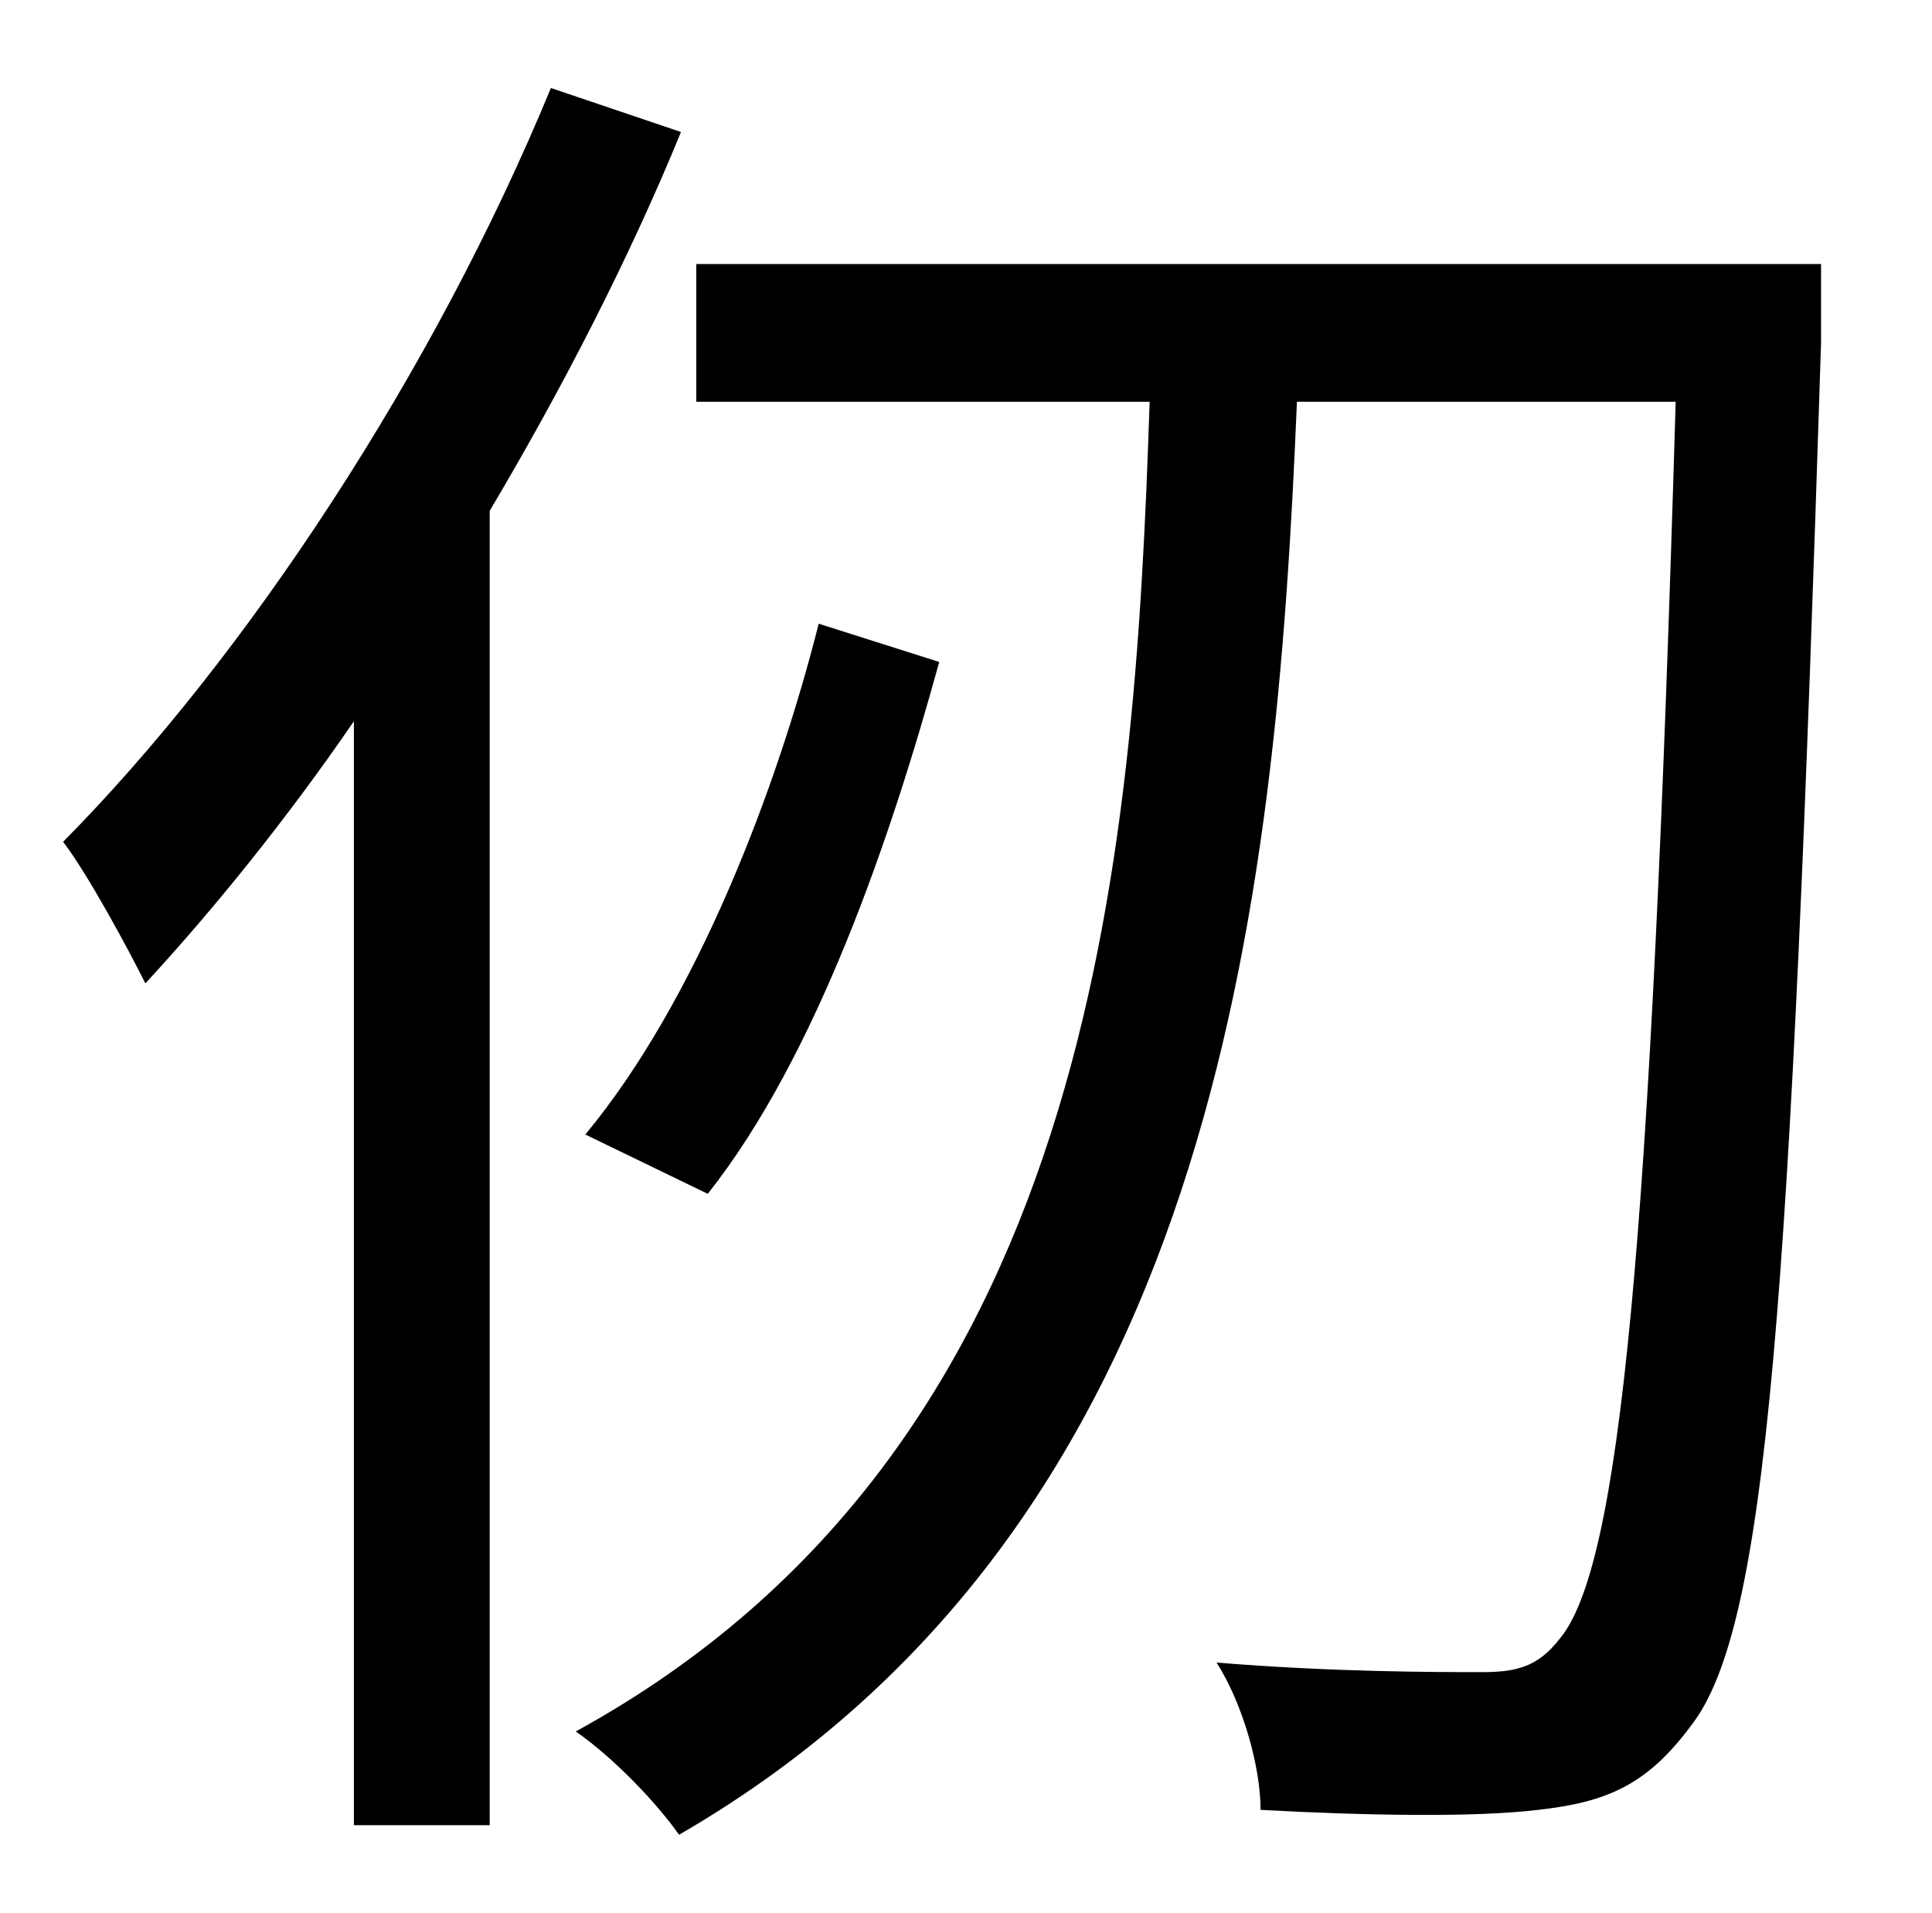 <?xml version="1.0" standalone="no"?>
<!DOCTYPE svg PUBLIC "-//W3C//DTD SVG 1.1//EN" "http://www.w3.org/Graphics/SVG/1.1/DTD/svg11.dtd" >
<svg xmlns="http://www.w3.org/2000/svg" xmlns:xlink="http://www.w3.org/1999/xlink" version="1.1" viewBox="-10 0 1010 1000">
   <path fill="currentColor"
d="M278 46l68 23c-27 66 -62 134 -100 198v687h-71v-577c-35 51 -73 98 -109 137c-9 -18 -30 -57 -43 -74c96 -97 194 -246 255 -394zM418 326l63 20c-25 91 -64 206 -121 278l-64 -31c58 -70 100 -180 122 -267zM942 138v41c-16 504 -28 672 -68 723c-23 31 -44 40 -80 44
c-33 4 -90 3 -145 0c0 -22 -9 -55 -23 -77c61 5 115 5 139 5c18 0 29 -3 40 -17c32 -37 48 -204 61 -647h-198c-11 264 -43 587 -323 749c-12 -17 -34 -40 -54 -54c270 -148 292 -453 300 -695h-237v-72h588z" />
</svg>
